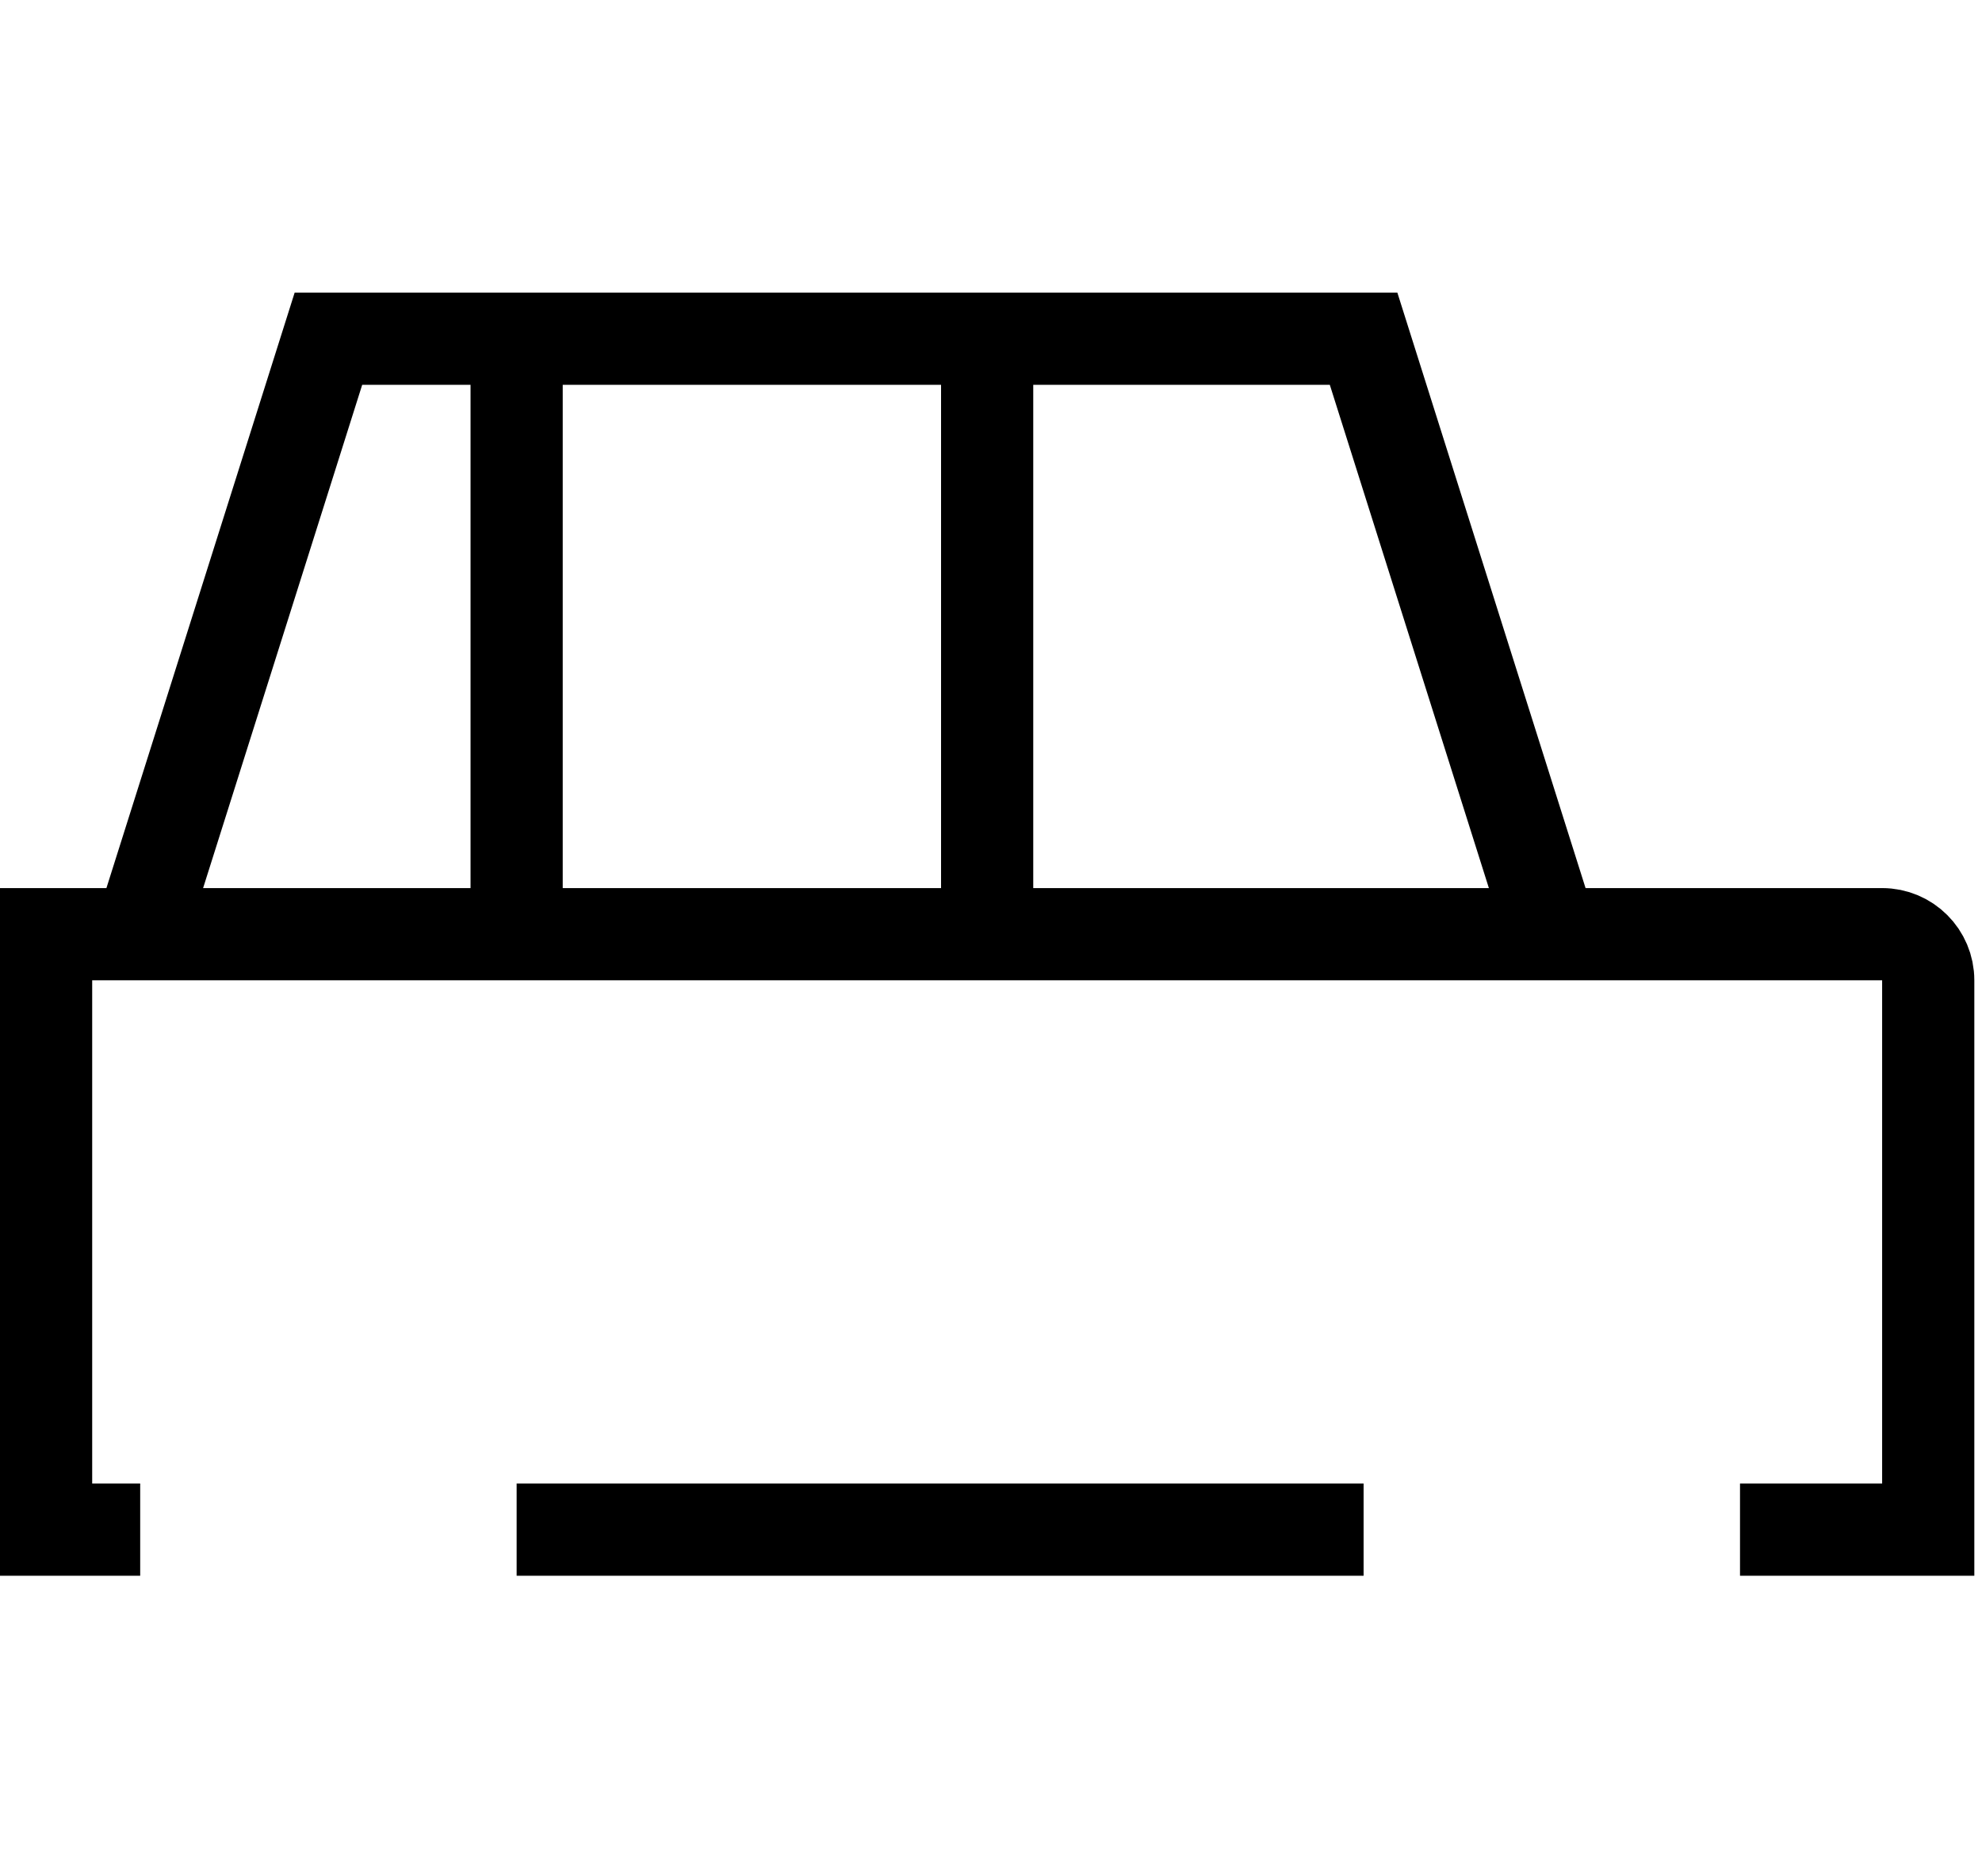 <svg width="56" height="53" viewBox="0 0 86 56" fill="none" xmlns="http://www.w3.org/2000/svg">
<path d="M6.083 27.833L14.25 2H22.417M6.083 27.833H2V53.667H6.083M6.083 27.833H22.417M67.333 27.833L59.167 2H42.833M67.333 27.833H81.667C82.771 27.833 83.667 28.729 83.667 29.833V53.667H75.5M67.333 27.833H42.833M22.417 53.667H59.167M22.417 2V27.833M22.417 2H42.833M22.417 27.833H42.833M42.833 27.833V2" stroke="black" stroke-width="4"/>
</svg>
